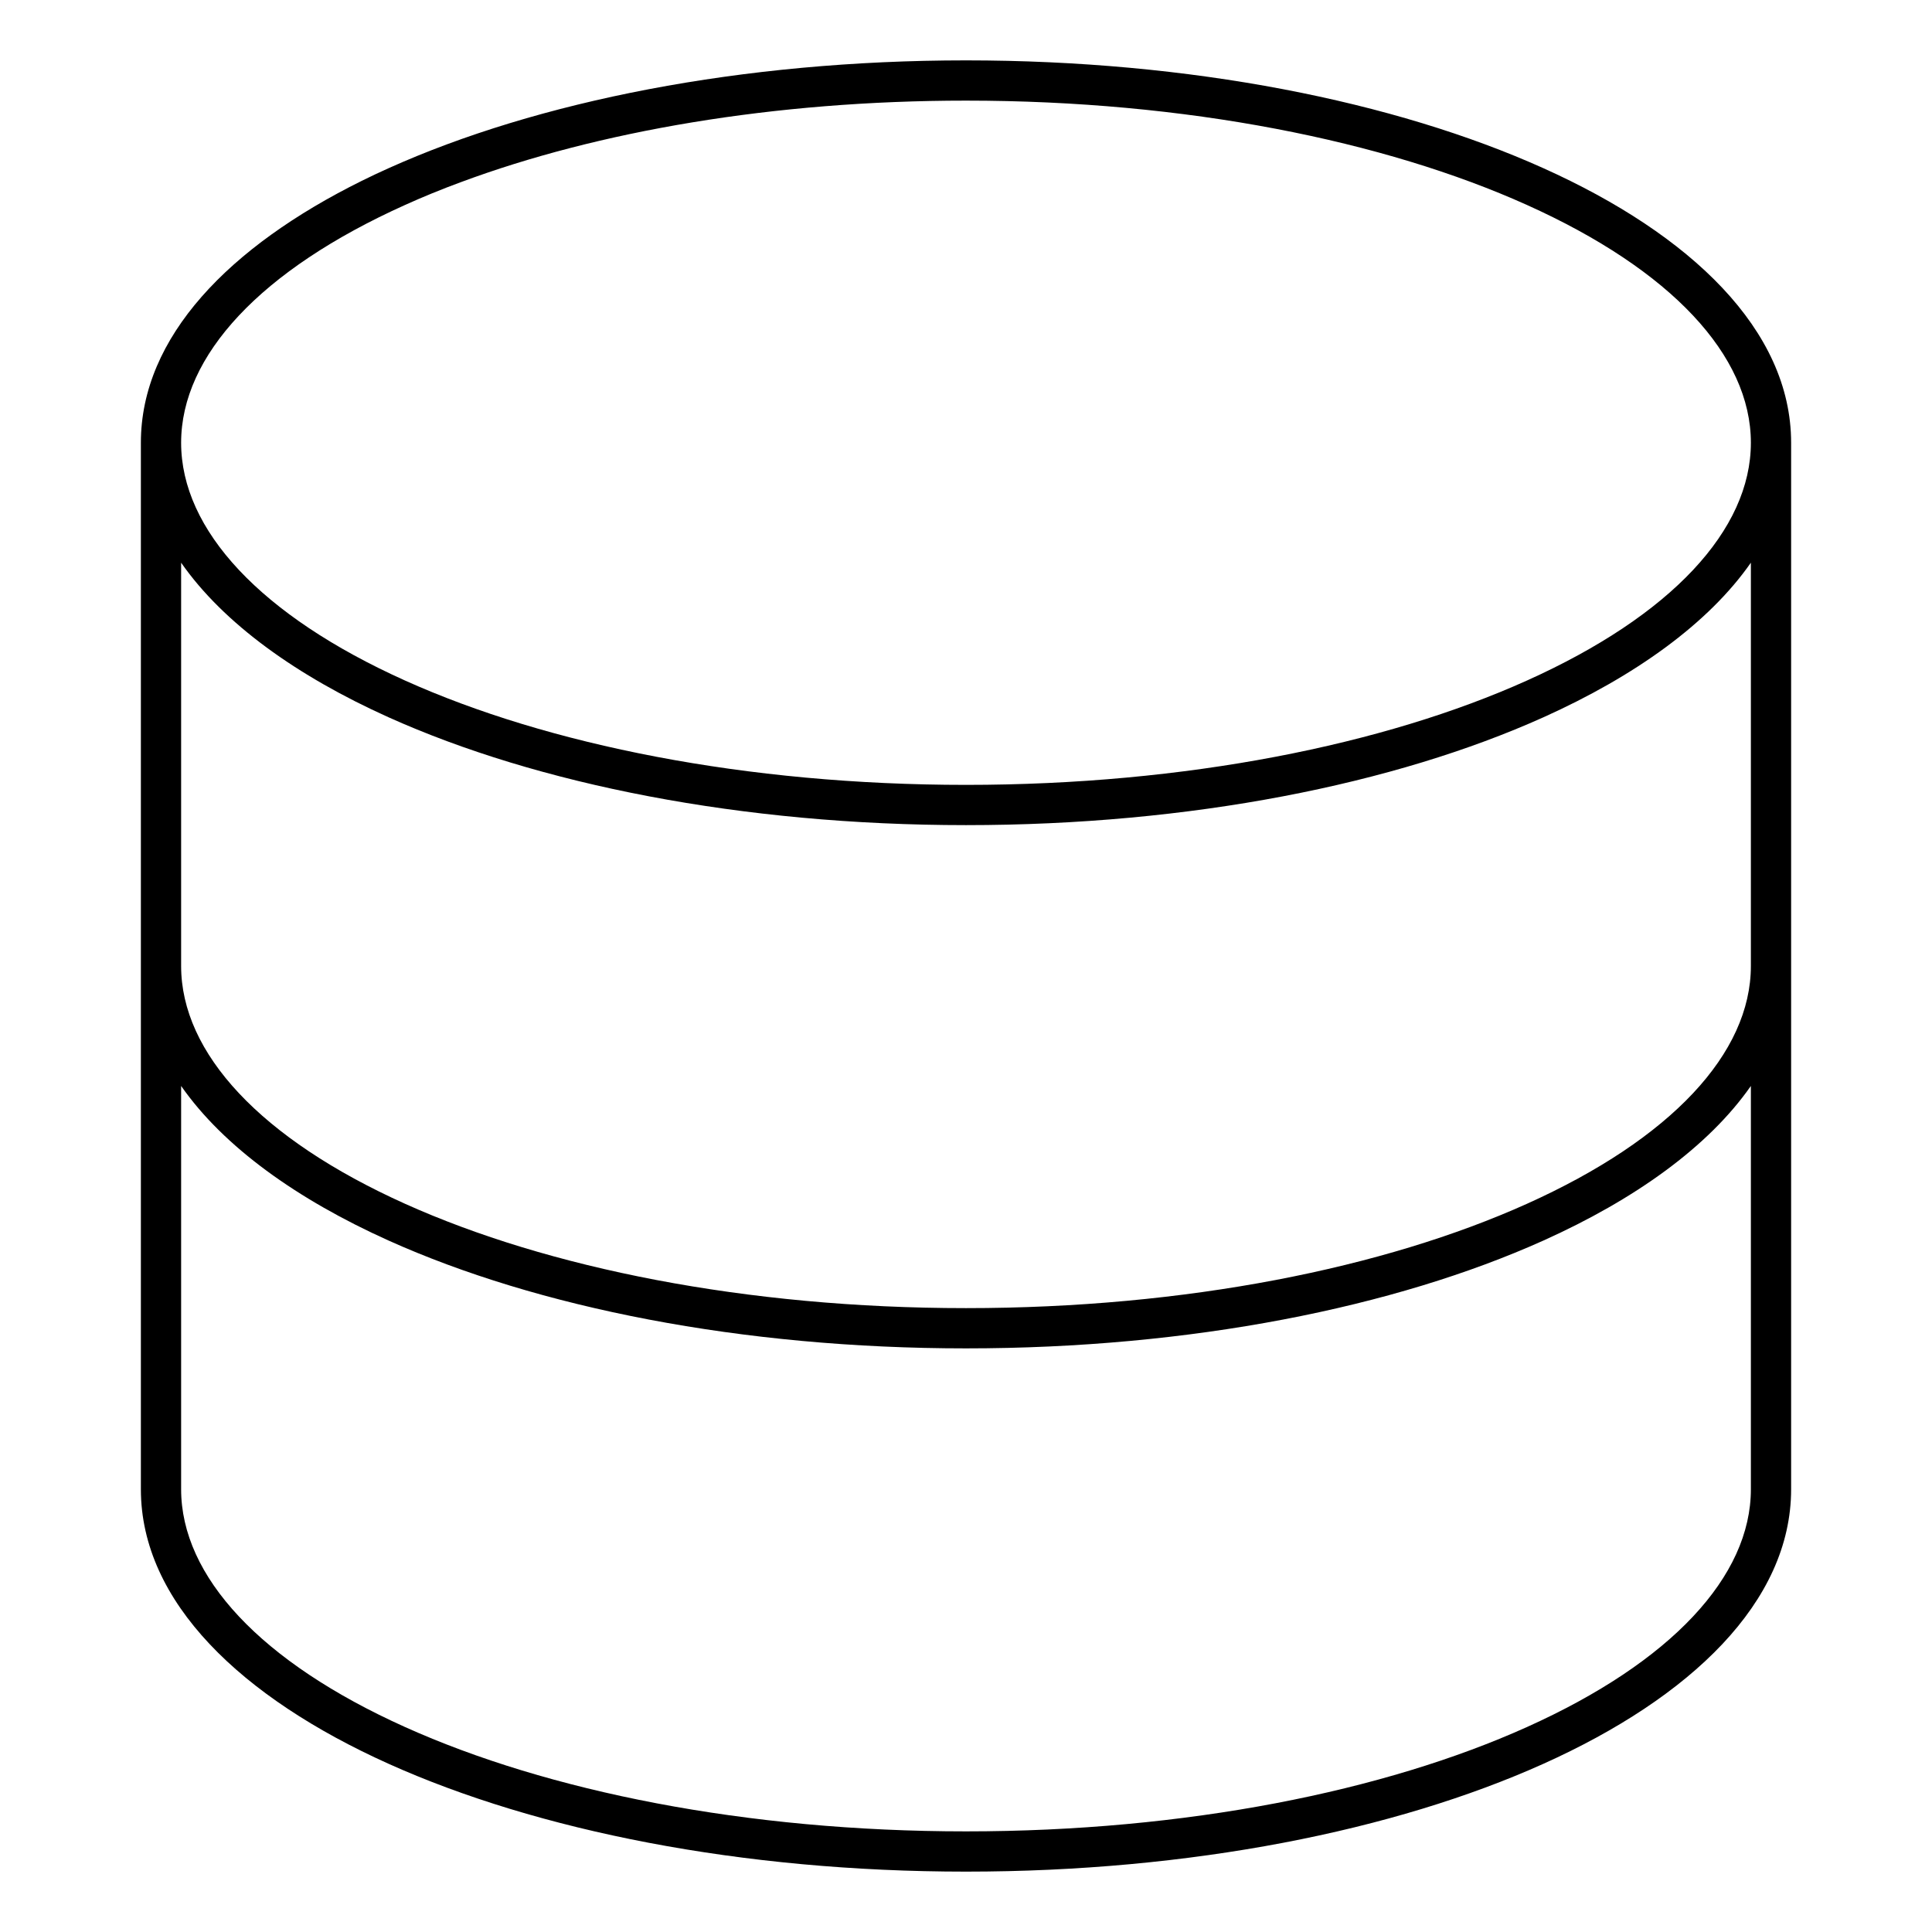 <svg width="24" height="24" viewBox="0 0 24 24" fill="none" xmlns="http://www.w3.org/2000/svg">
<path fill-rule="evenodd" clip-rule="evenodd" d="M4.826 2.09C6.675 1.258 9.212 0.75 12 0.75C14.788 0.75 17.325 1.258 19.174 2.09C20.999 2.911 22.25 4.098 22.25 5.5V18.5C22.25 19.902 20.999 21.089 19.174 21.91C17.325 22.742 14.788 23.25 12 23.25C9.212 23.25 6.675 22.742 4.826 21.91C3.001 21.089 1.75 19.902 1.75 18.5V5.5C1.75 4.185 2.85 3.061 4.491 2.248C4.6 2.194 4.712 2.141 4.826 2.09ZM2.25 12C2.25 13.083 3.238 14.147 5.032 14.954C6.802 15.751 9.266 16.25 12 16.25C14.734 16.25 17.198 15.751 18.968 14.954C20.762 14.147 21.75 13.083 21.75 12V6.99C21.222 7.747 20.309 8.399 19.174 8.91C17.325 9.742 14.788 10.25 12 10.25C9.212 10.25 6.675 9.742 4.826 8.91C3.691 8.399 2.778 7.747 2.25 6.99V12ZM21.75 13.49C21.222 14.247 20.309 14.899 19.174 15.41C17.325 16.242 14.788 16.75 12 16.75C9.212 16.75 6.675 16.242 4.826 15.41C3.691 14.899 2.778 14.247 2.25 13.49V18.5C2.25 19.583 3.238 20.647 5.032 21.454C6.802 22.251 9.266 22.75 12 22.75C14.734 22.75 17.198 22.251 18.968 21.454C20.762 20.647 21.75 19.583 21.75 18.5V13.49ZM18.968 2.546C20.762 3.353 21.75 4.417 21.75 5.5C21.75 6.583 20.762 7.647 18.968 8.454C17.198 9.251 14.734 9.75 12 9.75C9.266 9.75 6.802 9.251 5.032 8.454C3.238 7.647 2.25 6.583 2.25 5.5C2.25 4.417 3.238 3.353 5.032 2.546C5.253 2.446 5.485 2.351 5.727 2.262C7.422 1.632 9.607 1.25 12 1.25C14.734 1.25 17.198 1.749 18.968 2.546Z" fill="black"/>
</svg>
